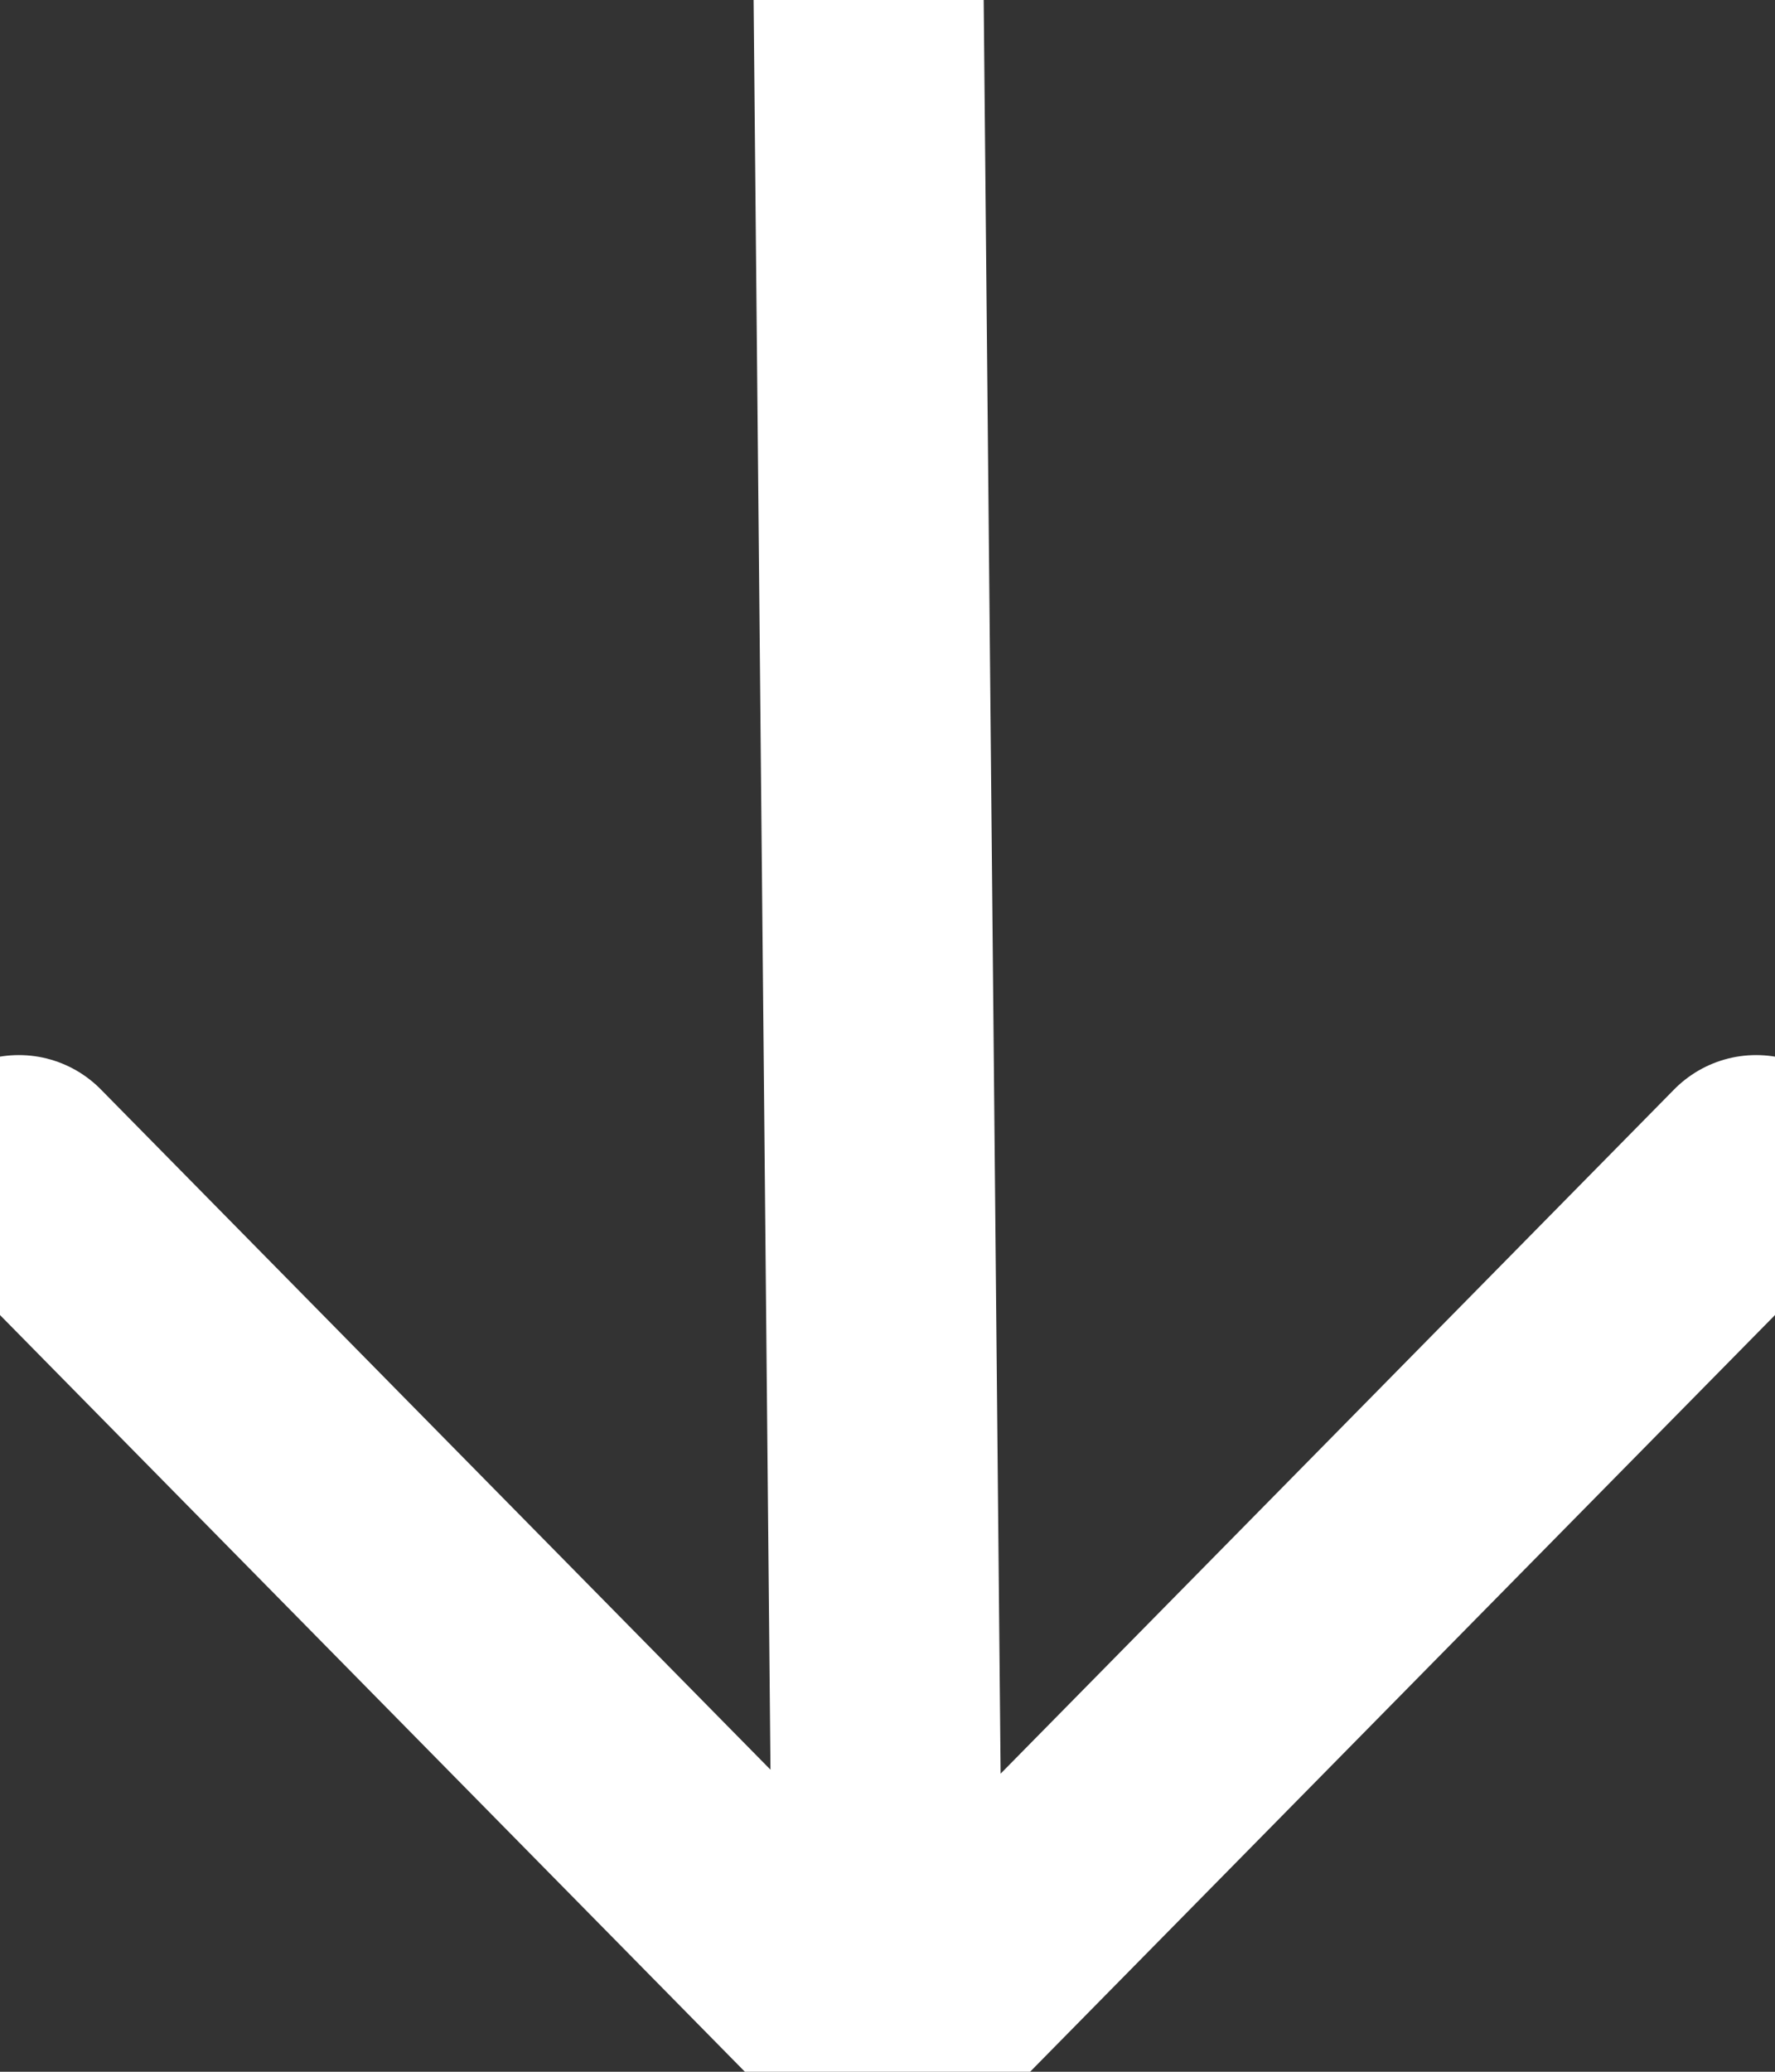<svg width="24" height="28" viewBox="0 0 24 28" xmlns="http://www.w3.org/2000/svg">
    <rect x="0" y="0" width="24" height="28" fill="#333333" stroke="none"/>
    <g stroke="#FFF" stroke-width="3.111" fill="none" fill-rule="evenodd" stroke-linecap="round">
        <path d="M11.745 0 12 26.704M.255 15.815 12 27.741M23.745 15.815 12 27.741"/>
    </g>
</svg>
